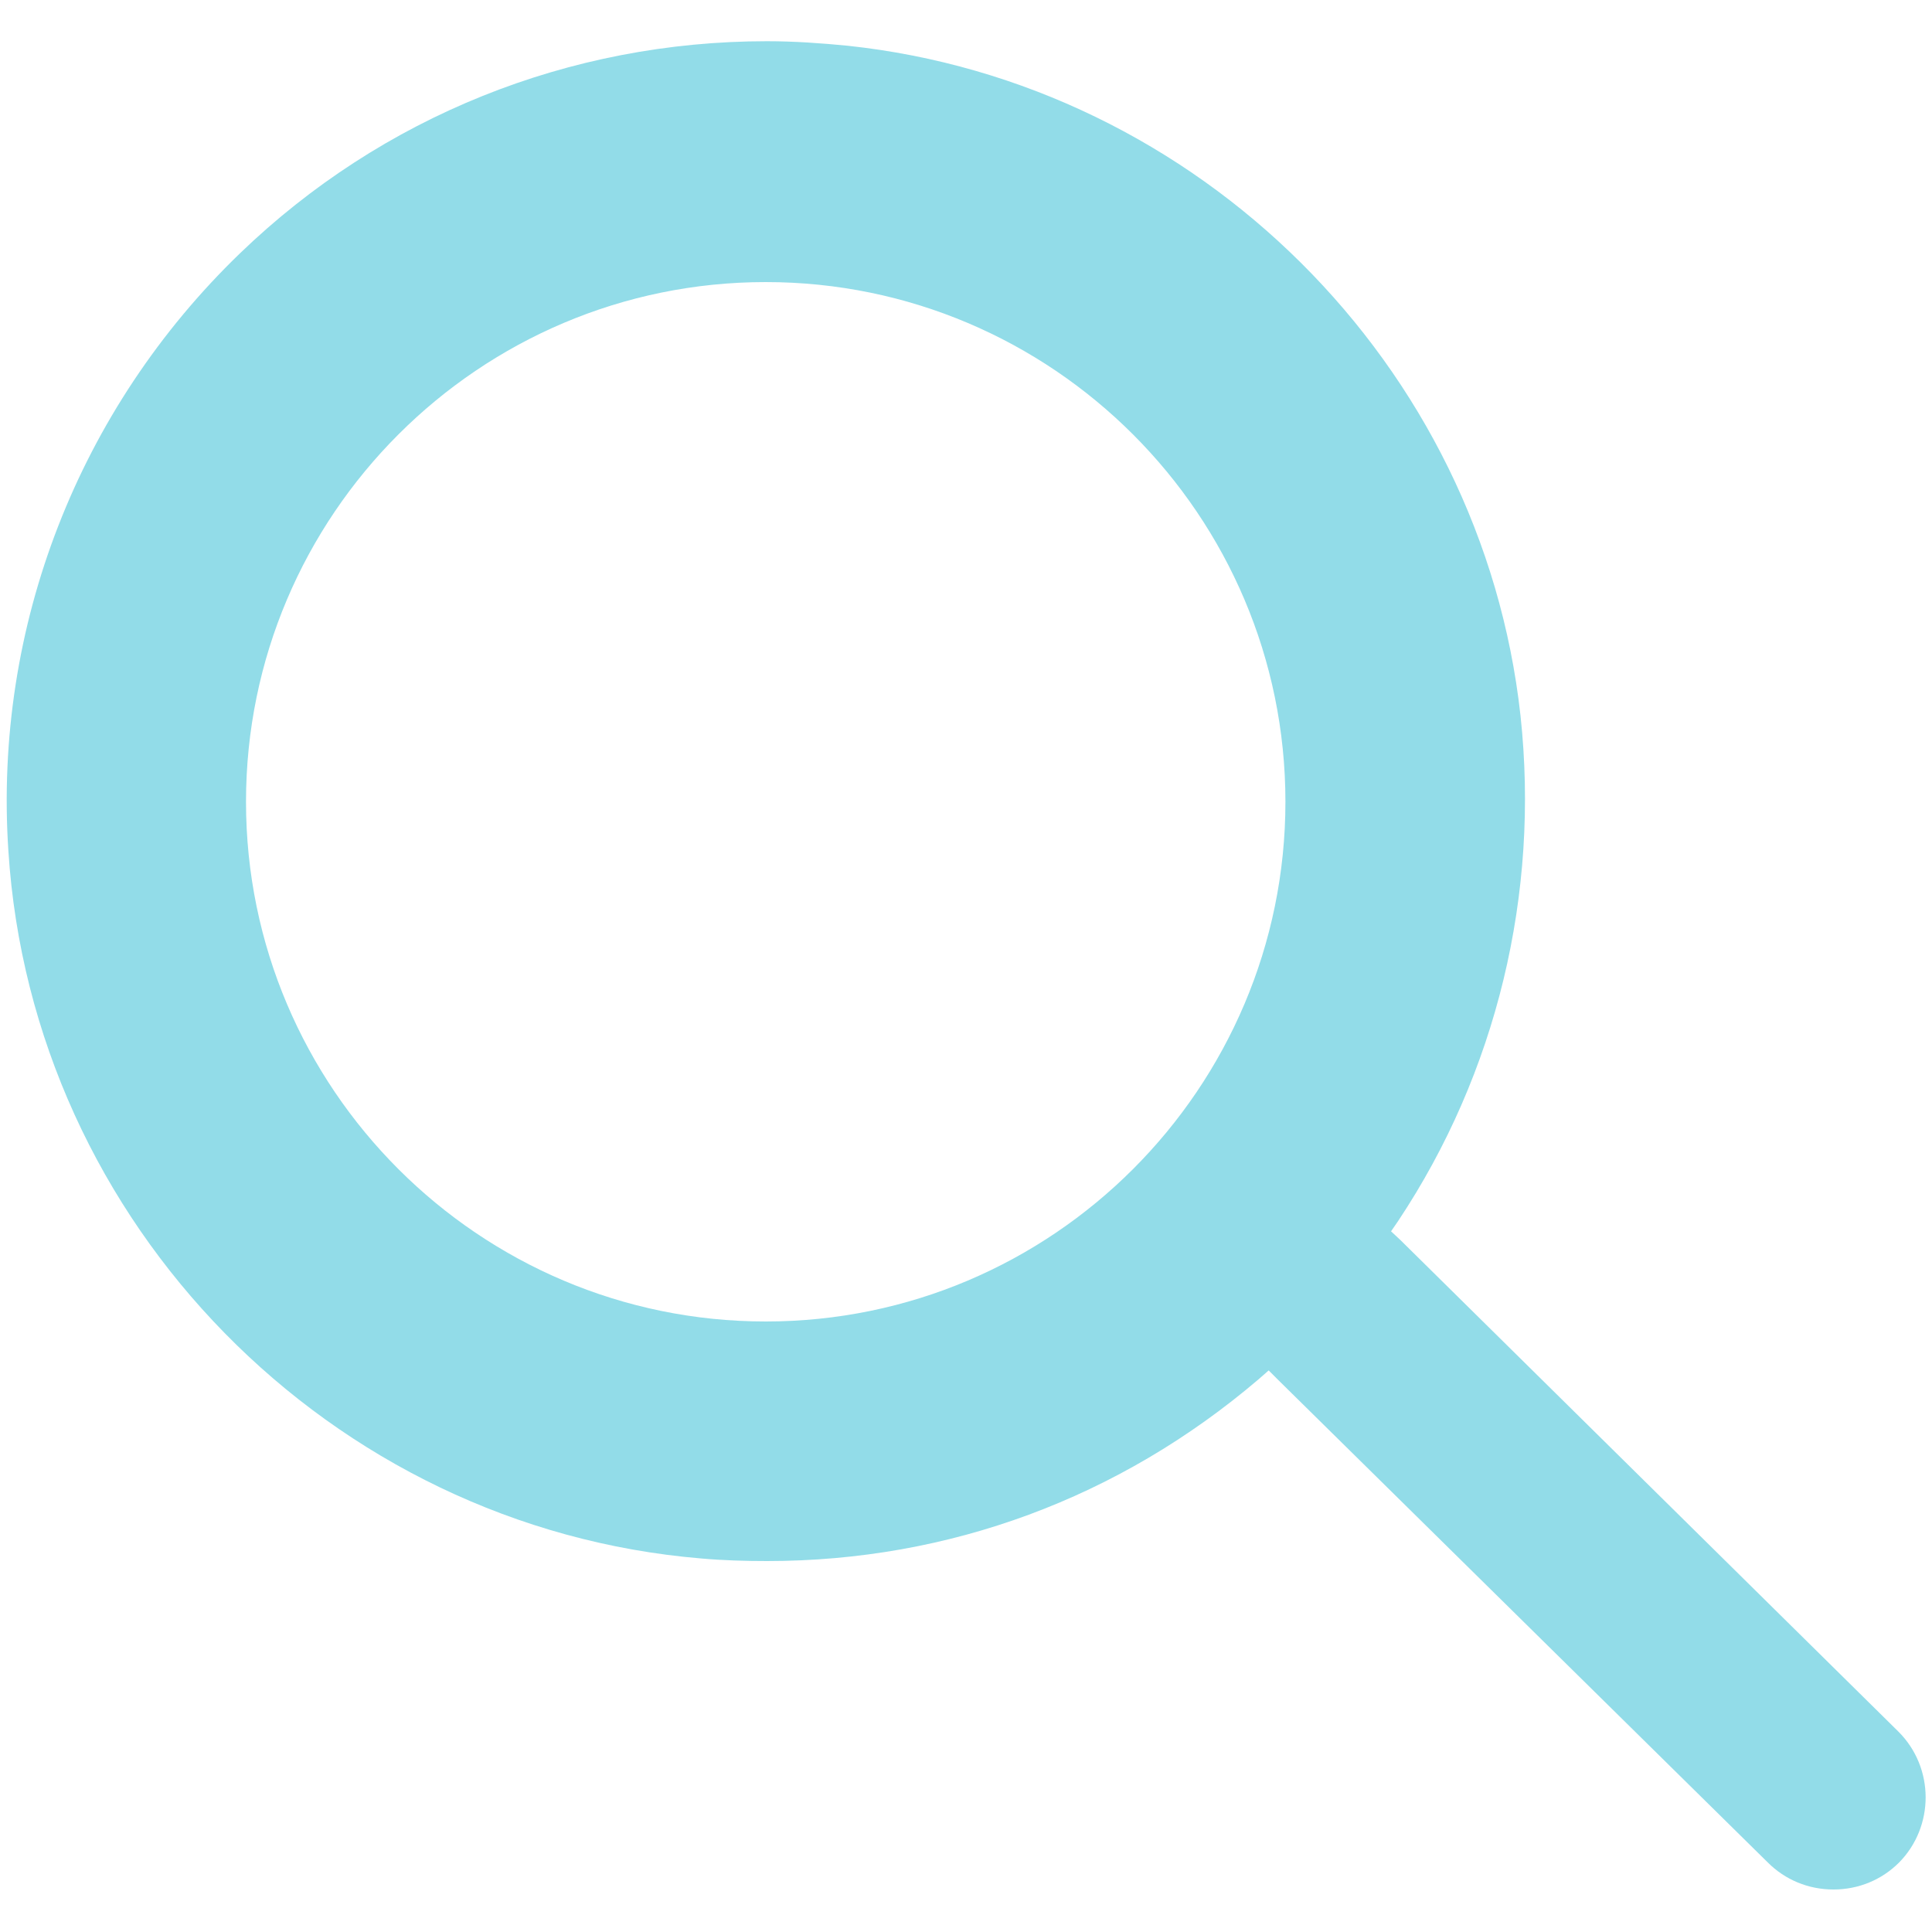 <?xml version="1.0" encoding="utf-8"?>
<!-- Generator: Adobe Illustrator 23.0.3, SVG Export Plug-In . SVG Version: 6.00 Build 0)  -->
<svg version="1.1" id="Layer_1" xmlns="http://www.w3.org/2000/svg" xmlns:xlink="http://www.w3.org/1999/xlink" x="0px" y="0px"
	 viewBox="0 0 300 300" style="enable-background:new 0 0 300 300;" xml:space="preserve">
<style type="text/css">
	.st0{fill: #92DCE8;}
</style>
<g>
	<path class="st0" d="M294.8,268.9l-77.4-76.4l-1.4-1.3l1.1-1.6c15.3-23,22-50.8,19-78.5c-6-54.5-50-98.2-104.5-104
		c-4.1-0.4-8.3-0.7-12.5-0.7c-30.7,0-59.8,11.7-81.8,32.9c-25.1,24.2-38.3,58-36,92.8C5,190.1,51.3,237.2,108.9,242
		c3.4,0.3,6.8,0.4,10.2,0.4c28.3,0,54.7-9.8,76.3-28.2l1.6-1.4l1.5,1.5l76,74.9c2.7,2.7,6.3,4.2,10.2,4.2s7.5-1.5,10.2-4.2
		C300.4,283.6,300.4,274.5,294.8,268.9z M118.9,205.2c-44.5,0-80.7-36.2-80.7-80.7s36.2-80.7,80.7-80.7s80.7,36.2,80.7,80.7
		S163.4,205.2,118.9,205.2z"/>
</g>
</svg>
